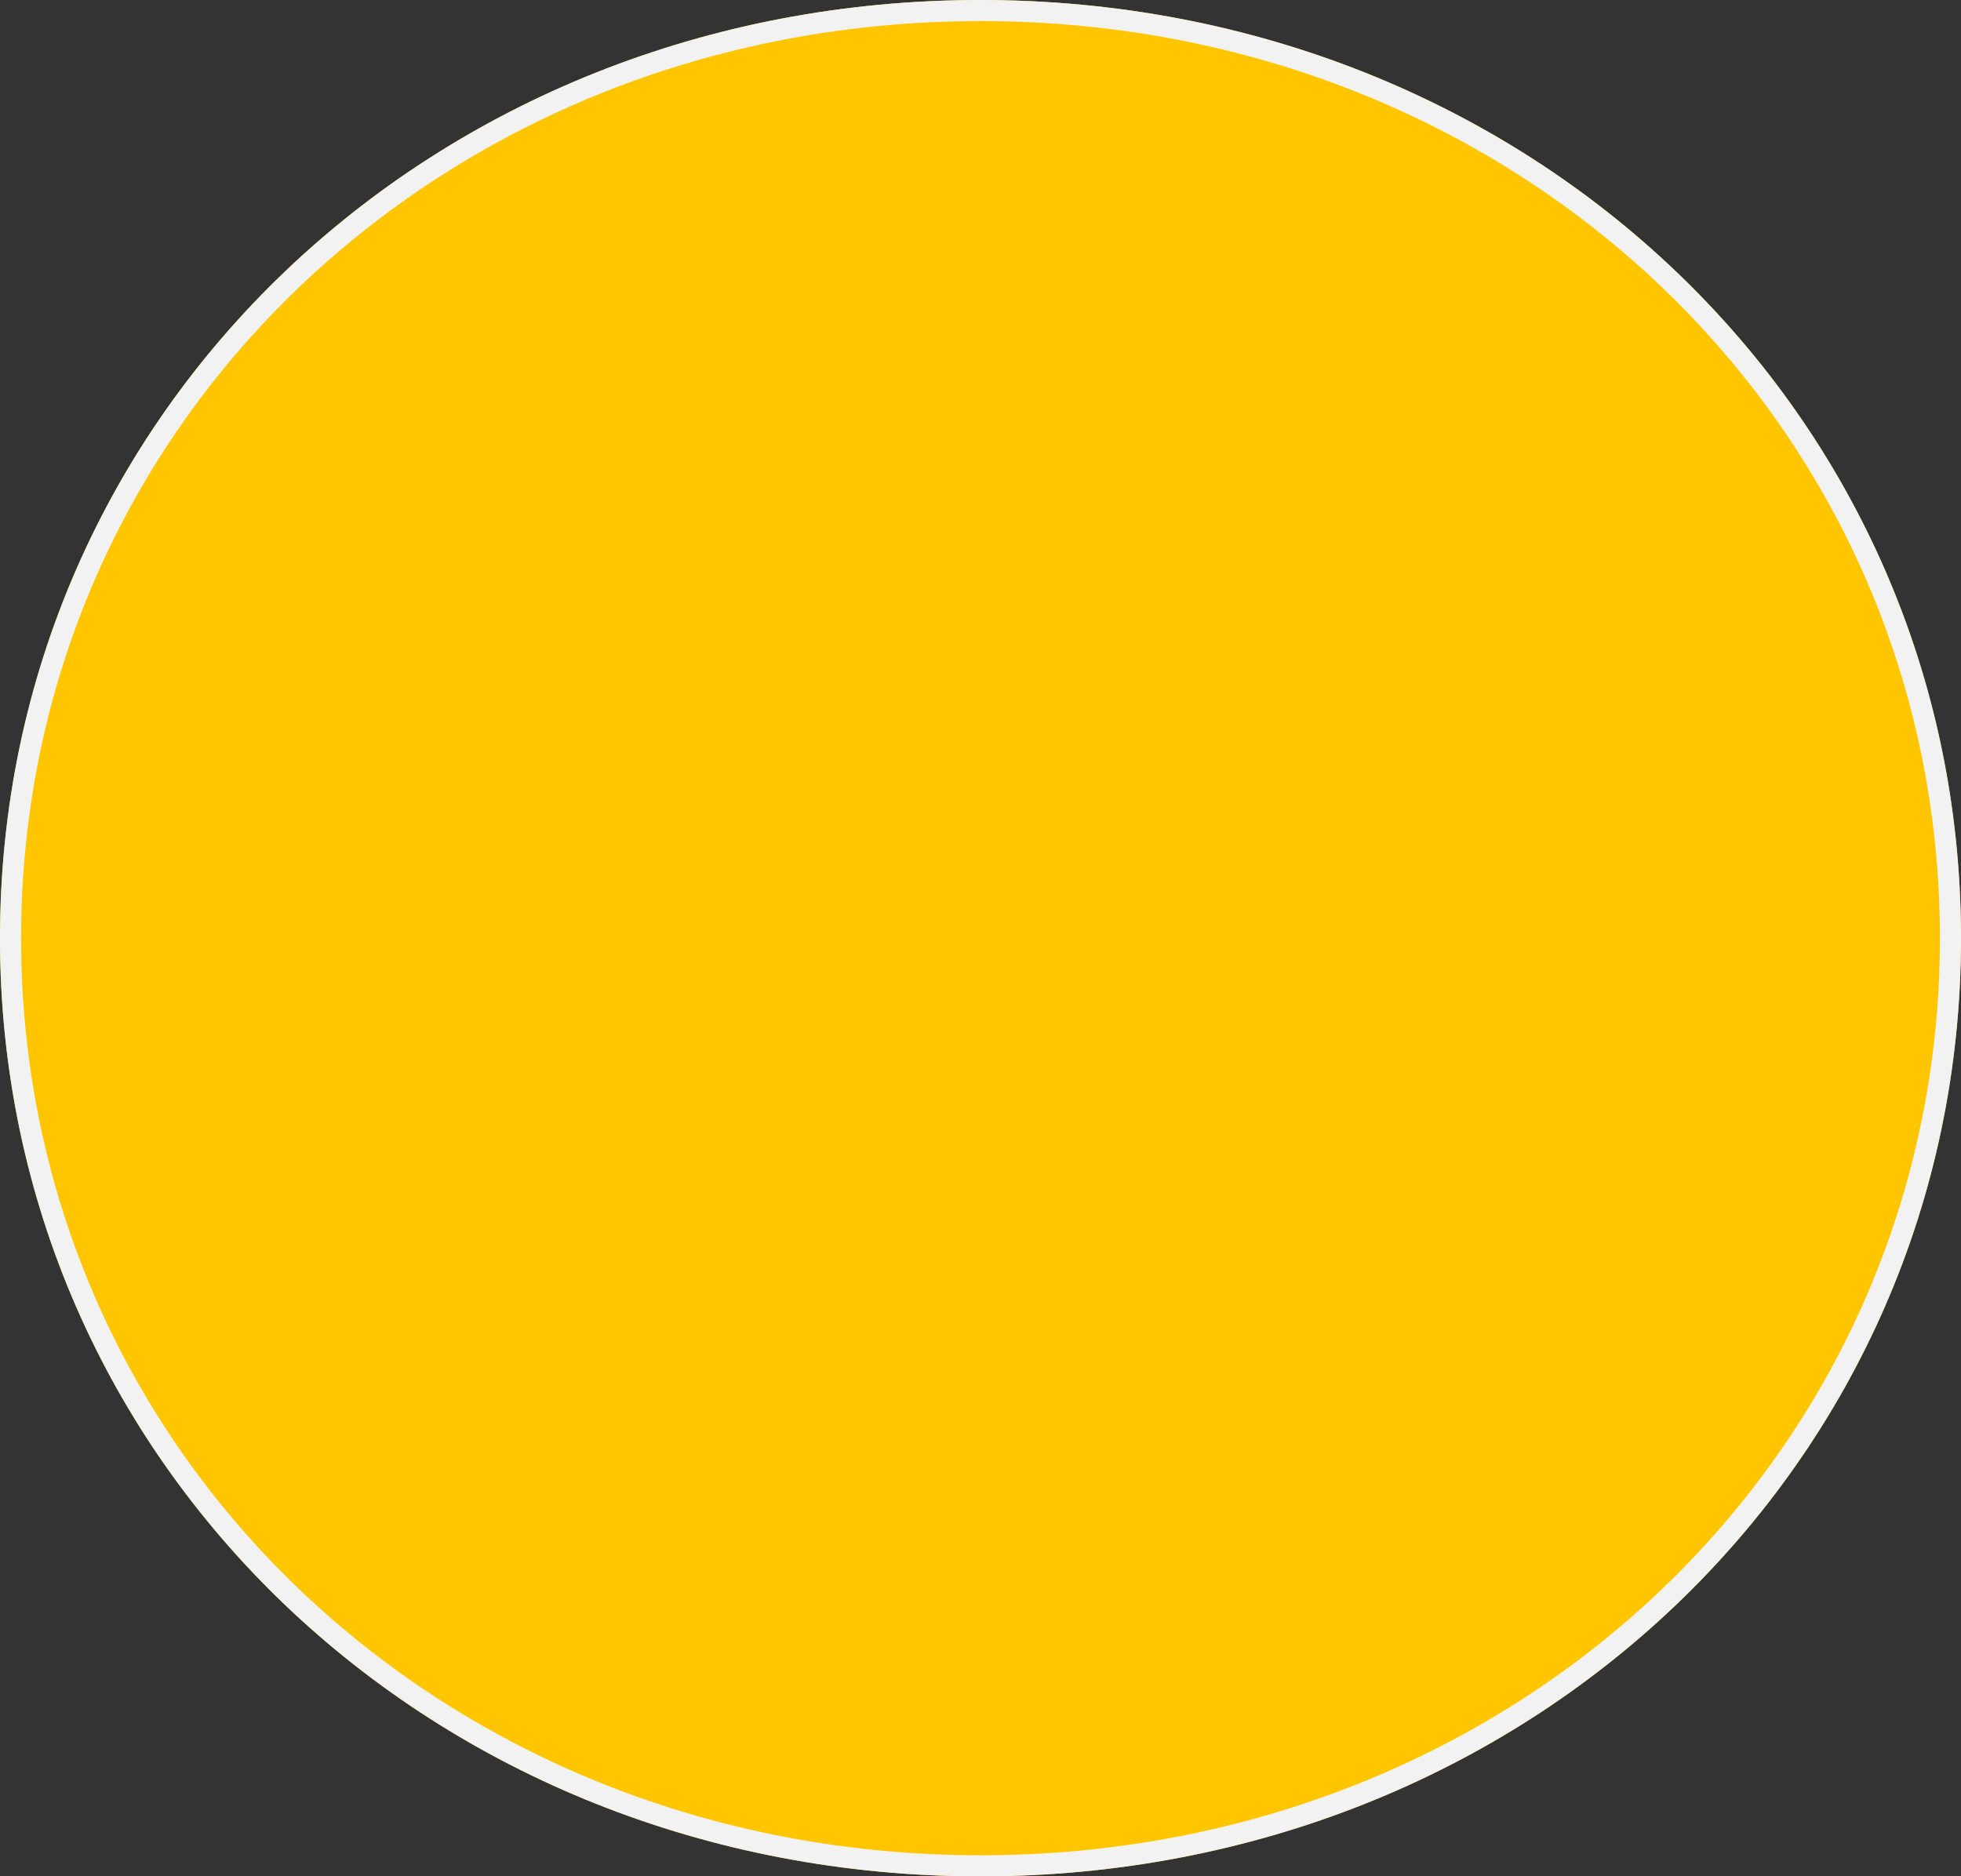 ﻿<?xml version="1.0" encoding="utf-8"?>
<svg version="1.1" xmlns:xlink="http://www.w3.org/1999/xlink" width="93px" height="89px" xmlns="http://www.w3.org/2000/svg">
  <rect width="100%" height="100%" fill="#333333" stroke="none"/>
  <g transform="matrix(1 0 0 1 -1200 -277 )">
    <path d="M 1246.5 277  C 1272.54 277  1293 296.58  1293 321.5  C 1293 346.42  1272.54 366  1246.5 366  C 1220.46 366  1200 346.42  1200 321.5  C 1200 296.58  1220.46 277  1246.5 277  Z " fill-rule="nonzero" fill="#ffc600" stroke="none" />
    <path d="M 1246.5 277.5  C 1272.26 277.5  1292.5 296.86  1292.5 321.5  C 1292.5 346.14  1272.26 365.5  1246.5 365.5  C 1220.74 365.5  1200.5 346.14  1200.5 321.5  C 1200.5 296.86  1220.74 277.5  1246.5 277.5  Z " stroke-width="1" stroke="#f2f2f2" fill="none" />
  </g>
</svg>